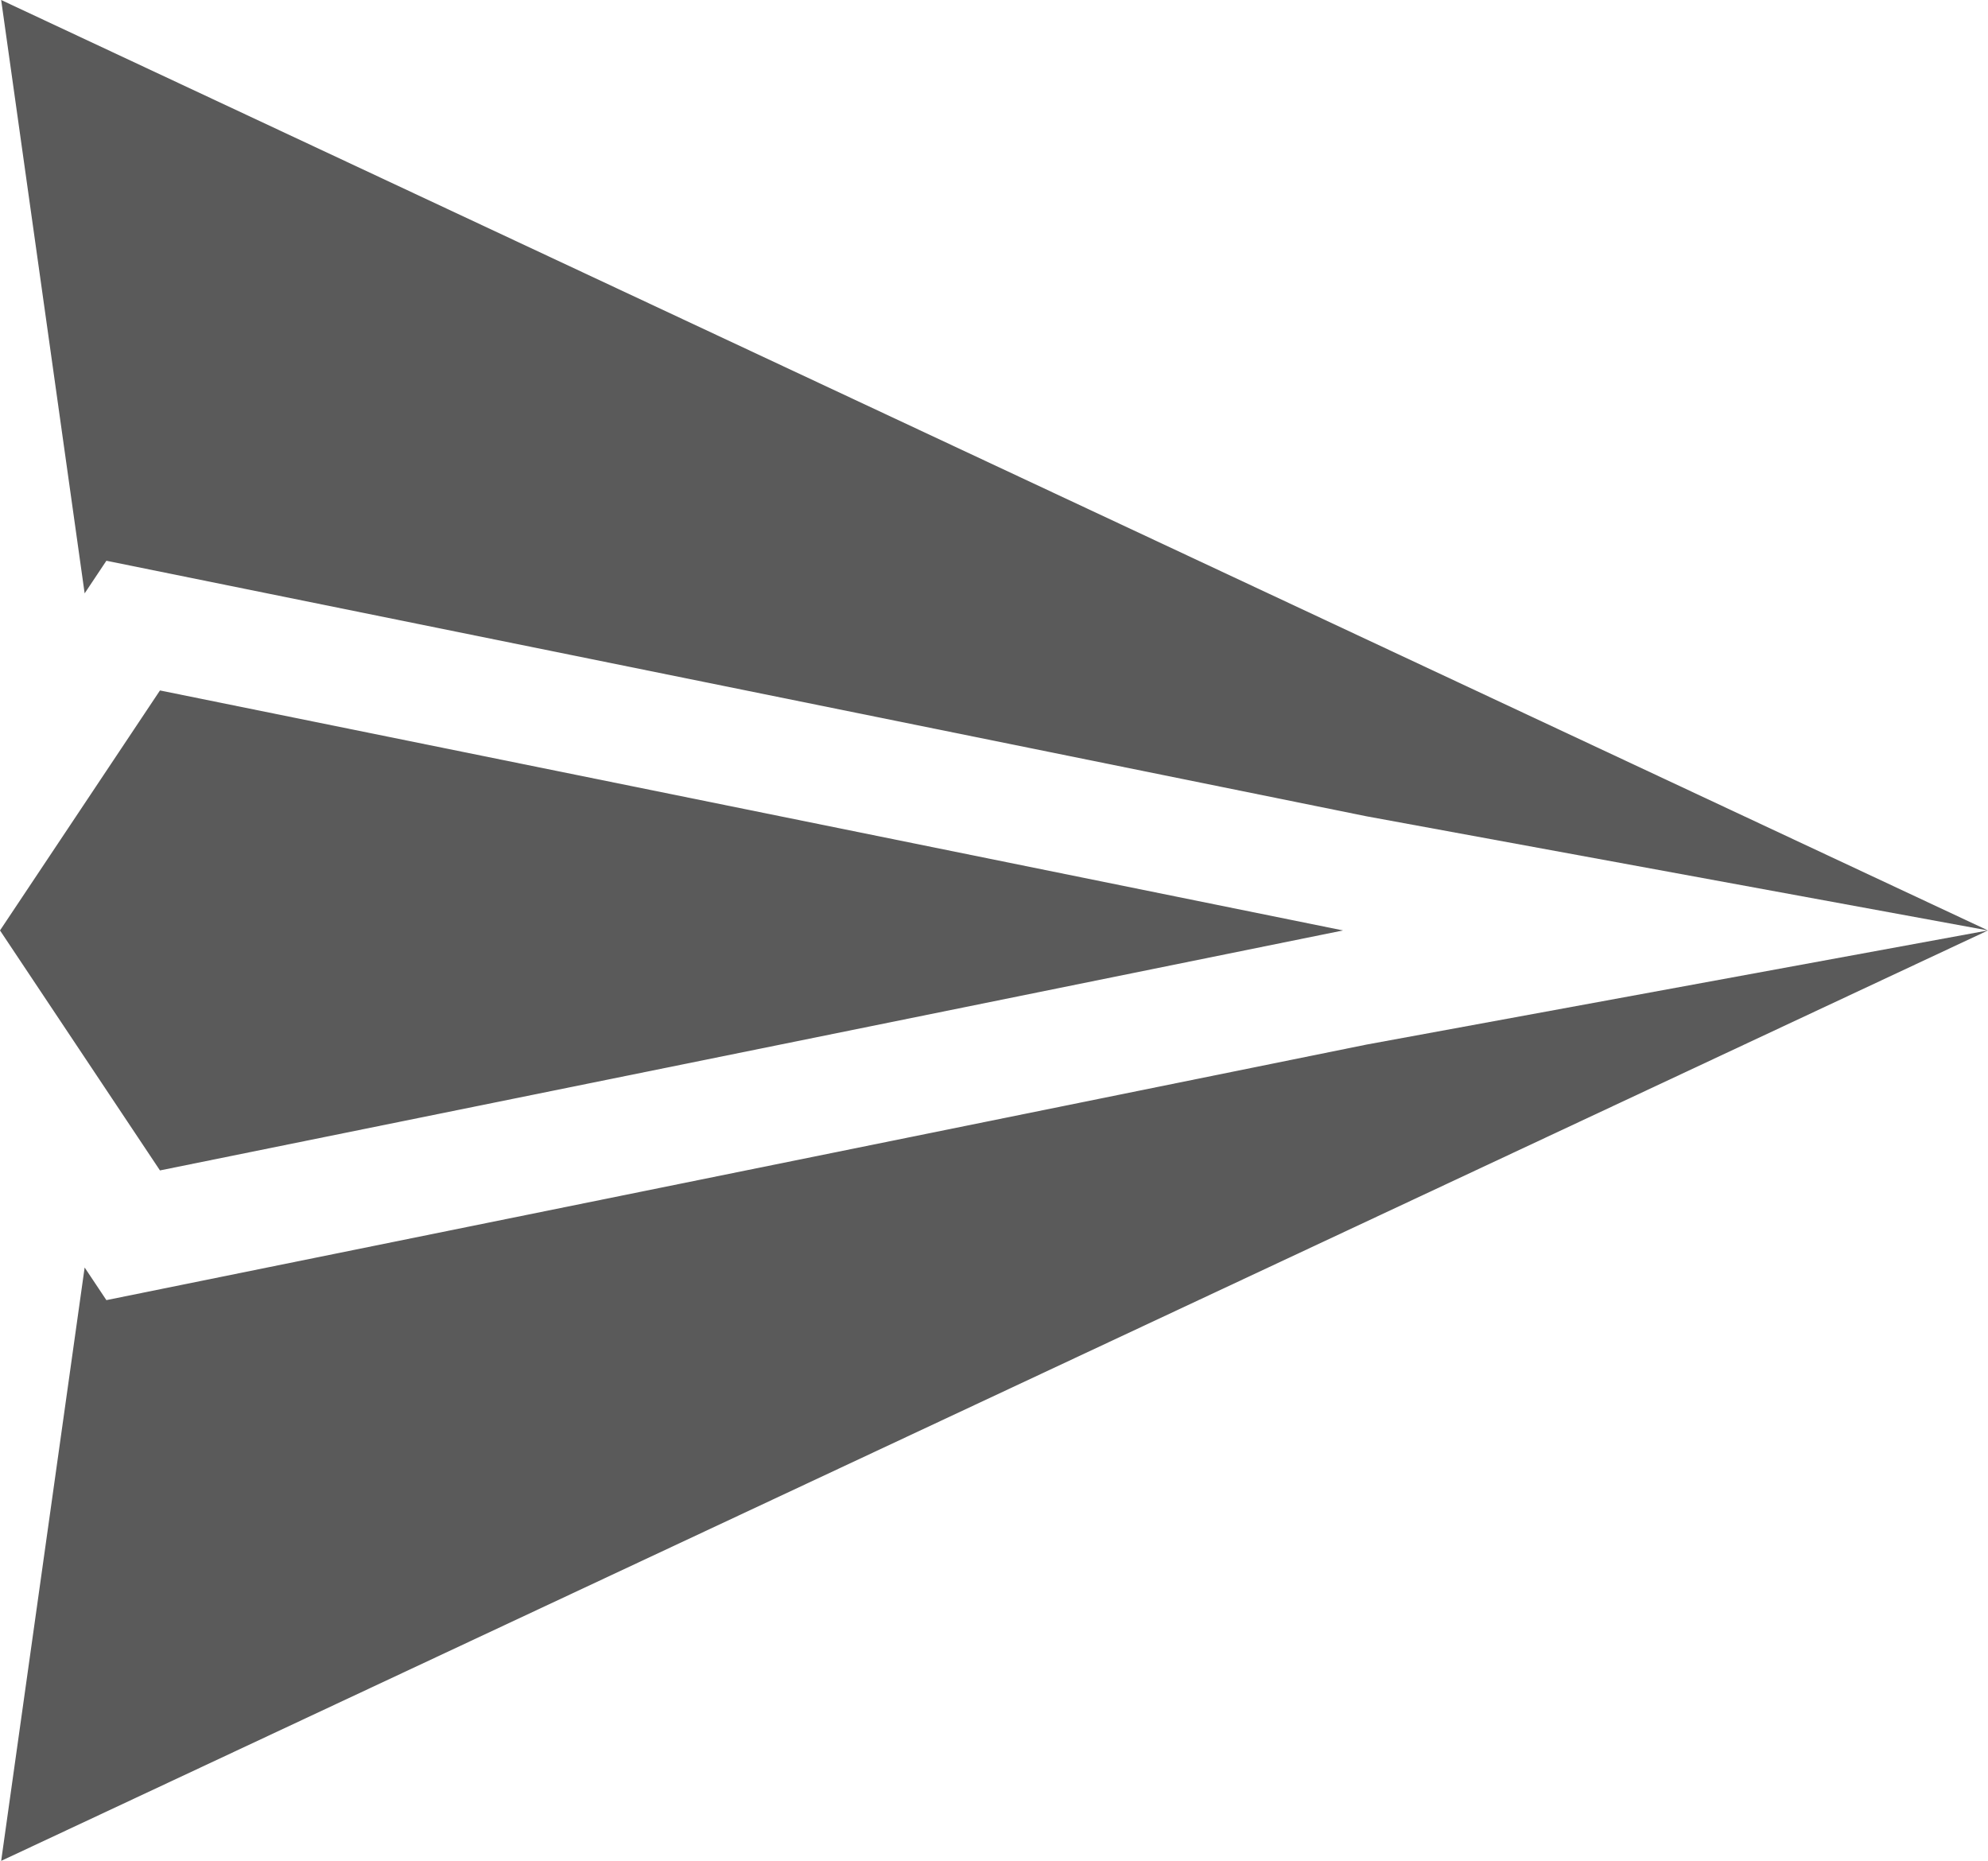 <svg xmlns="http://www.w3.org/2000/svg" viewBox="0 0 512 479.2"><path d="M345.9 239.6L41.2 177.8 0 239.6l41.2 61.8 304.7-61.8zM21.8 152.8l5.6-8.4 324.5 65.8L512 239.6.3 0l21.5 152.8zM351.9 269L27.4 334.8l-5.6-8.4L.3 479.2 512 239.6 351.9 269zm0 0" fill="#5A5A5A"/></svg>